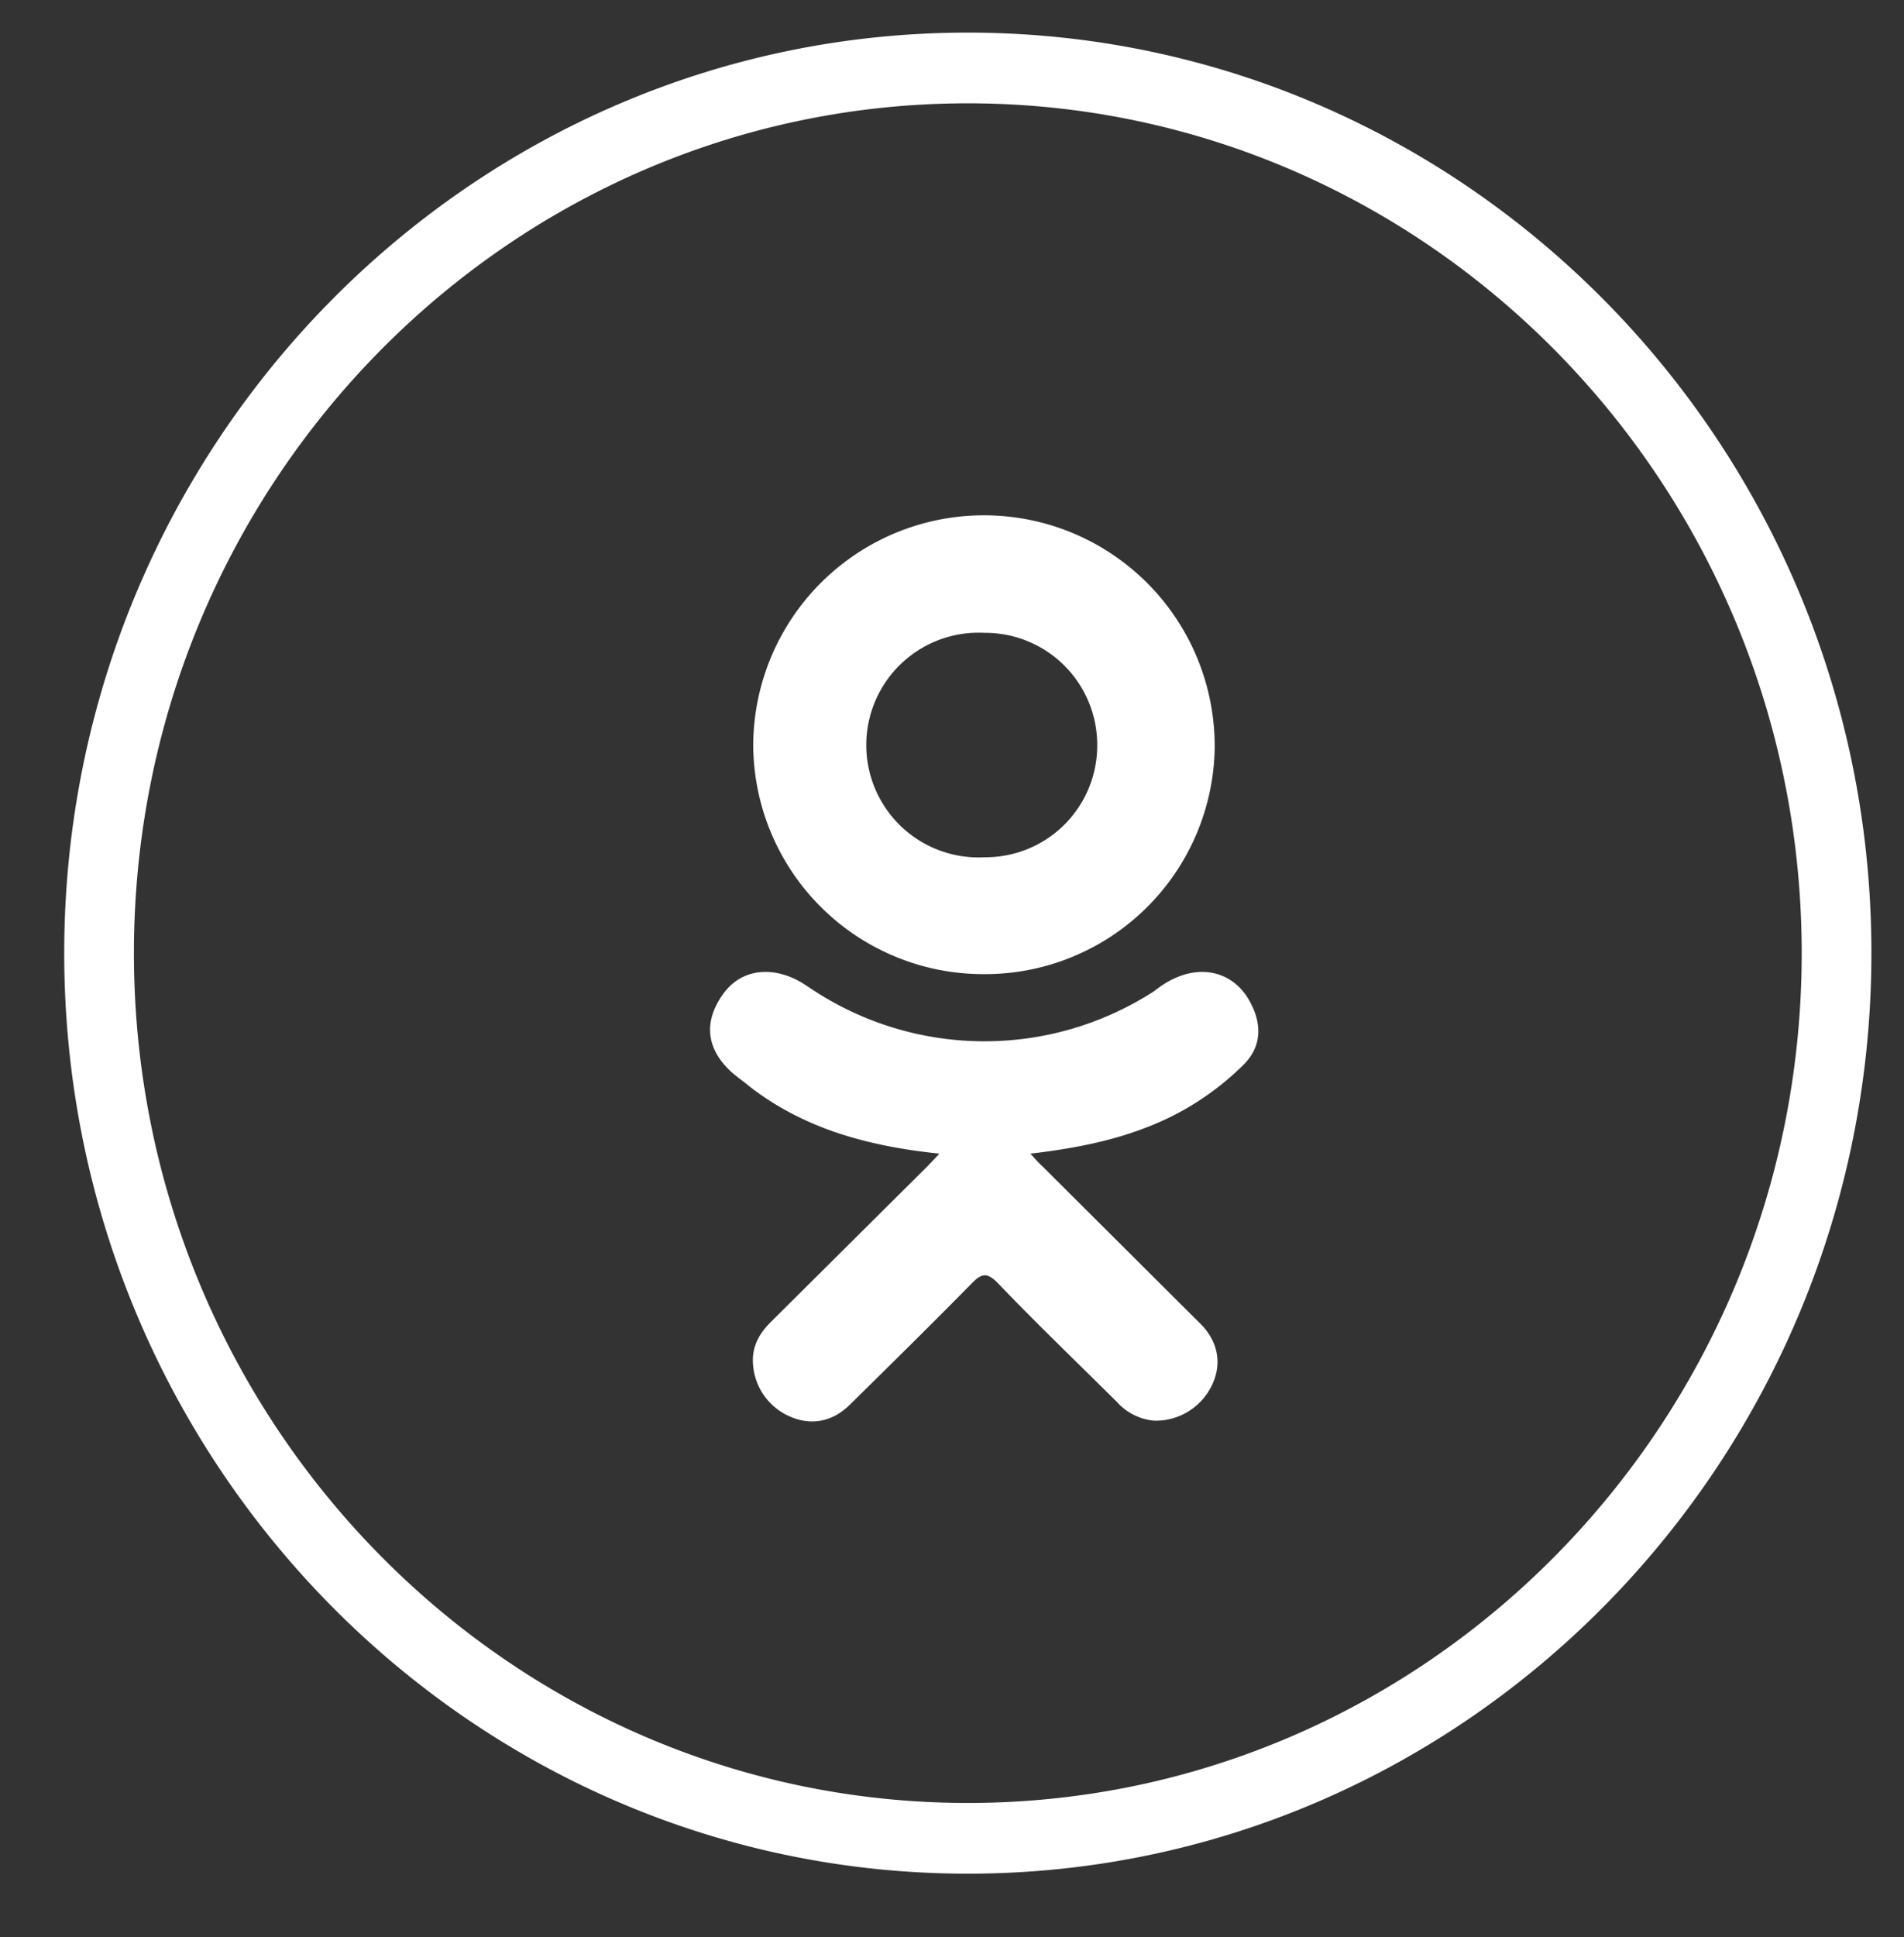 <svg xmlns="http://www.w3.org/2000/svg" xmlns:xlink="http://www.w3.org/1999/xlink" width="59" height="60" viewBox="0 0 59 60"><rect x="0" y="0" width="59" height="60" fill="#333333" stroke="none"/><defs><path id="2y3va" d="M999.64 1586.17a7.12 7.12 0 0 1-7.2 7 7.13 7.13 0 0 1-7.1-7.11 7.14 7.14 0 0 1 14.3.1zm.9 9.8a8.63 8.63 0 0 1-3.1 1.98c-1.1.42-2.31.64-3.51.78.18.2.26.29.38.4l4.89 4.87c.55.55.67 1.24.36 1.89a1.93 1.93 0 0 1-1.8 1.11 1.76 1.76 0 0 1-1.15-.58c-1.23-1.22-2.49-2.43-3.69-3.68-.35-.36-.52-.29-.83.03-1.24 1.26-2.5 2.5-3.76 3.74-.56.55-1.24.65-1.9.34a1.9 1.9 0 0 1-1.1-1.76c.01-.48.25-.85.59-1.18l4.83-4.8.36-.38c-2.2-.23-4.17-.76-5.87-2.07-.2-.17-.43-.32-.62-.5-.74-.71-.81-1.52-.23-2.35.5-.72 1.35-.9 2.22-.5.17.08.33.18.49.29a9.68 9.68 0 0 0 10.66.1c.3-.24.64-.44 1.03-.54.76-.19 1.46.09 1.87.74.46.75.46 1.48-.11 2.06zm-4.54-9.9a3.47 3.47 0 0 0-3.5-3.47 3.48 3.48 0 1 0 .02 6.95 3.46 3.46 0 0 0 3.48-3.48zm23.99 6.45c0 15.72-12.56 28.51-28 28.51s-28-12.79-28-28.51c0-15.72 12.56-28.51 28-28.51s28 12.79 28 28.5zm-2.16 0c0-14.51-11.59-26.32-25.84-26.32s-25.84 11.8-25.84 26.32c0 14.51 11.6 26.32 25.84 26.32 14.25 0 25.84-11.8 25.84-26.32z"/></defs><g><g transform="translate(-962 -1563)"><use fill="#fff" xlink:href="#2y3va"/></g></g></svg>